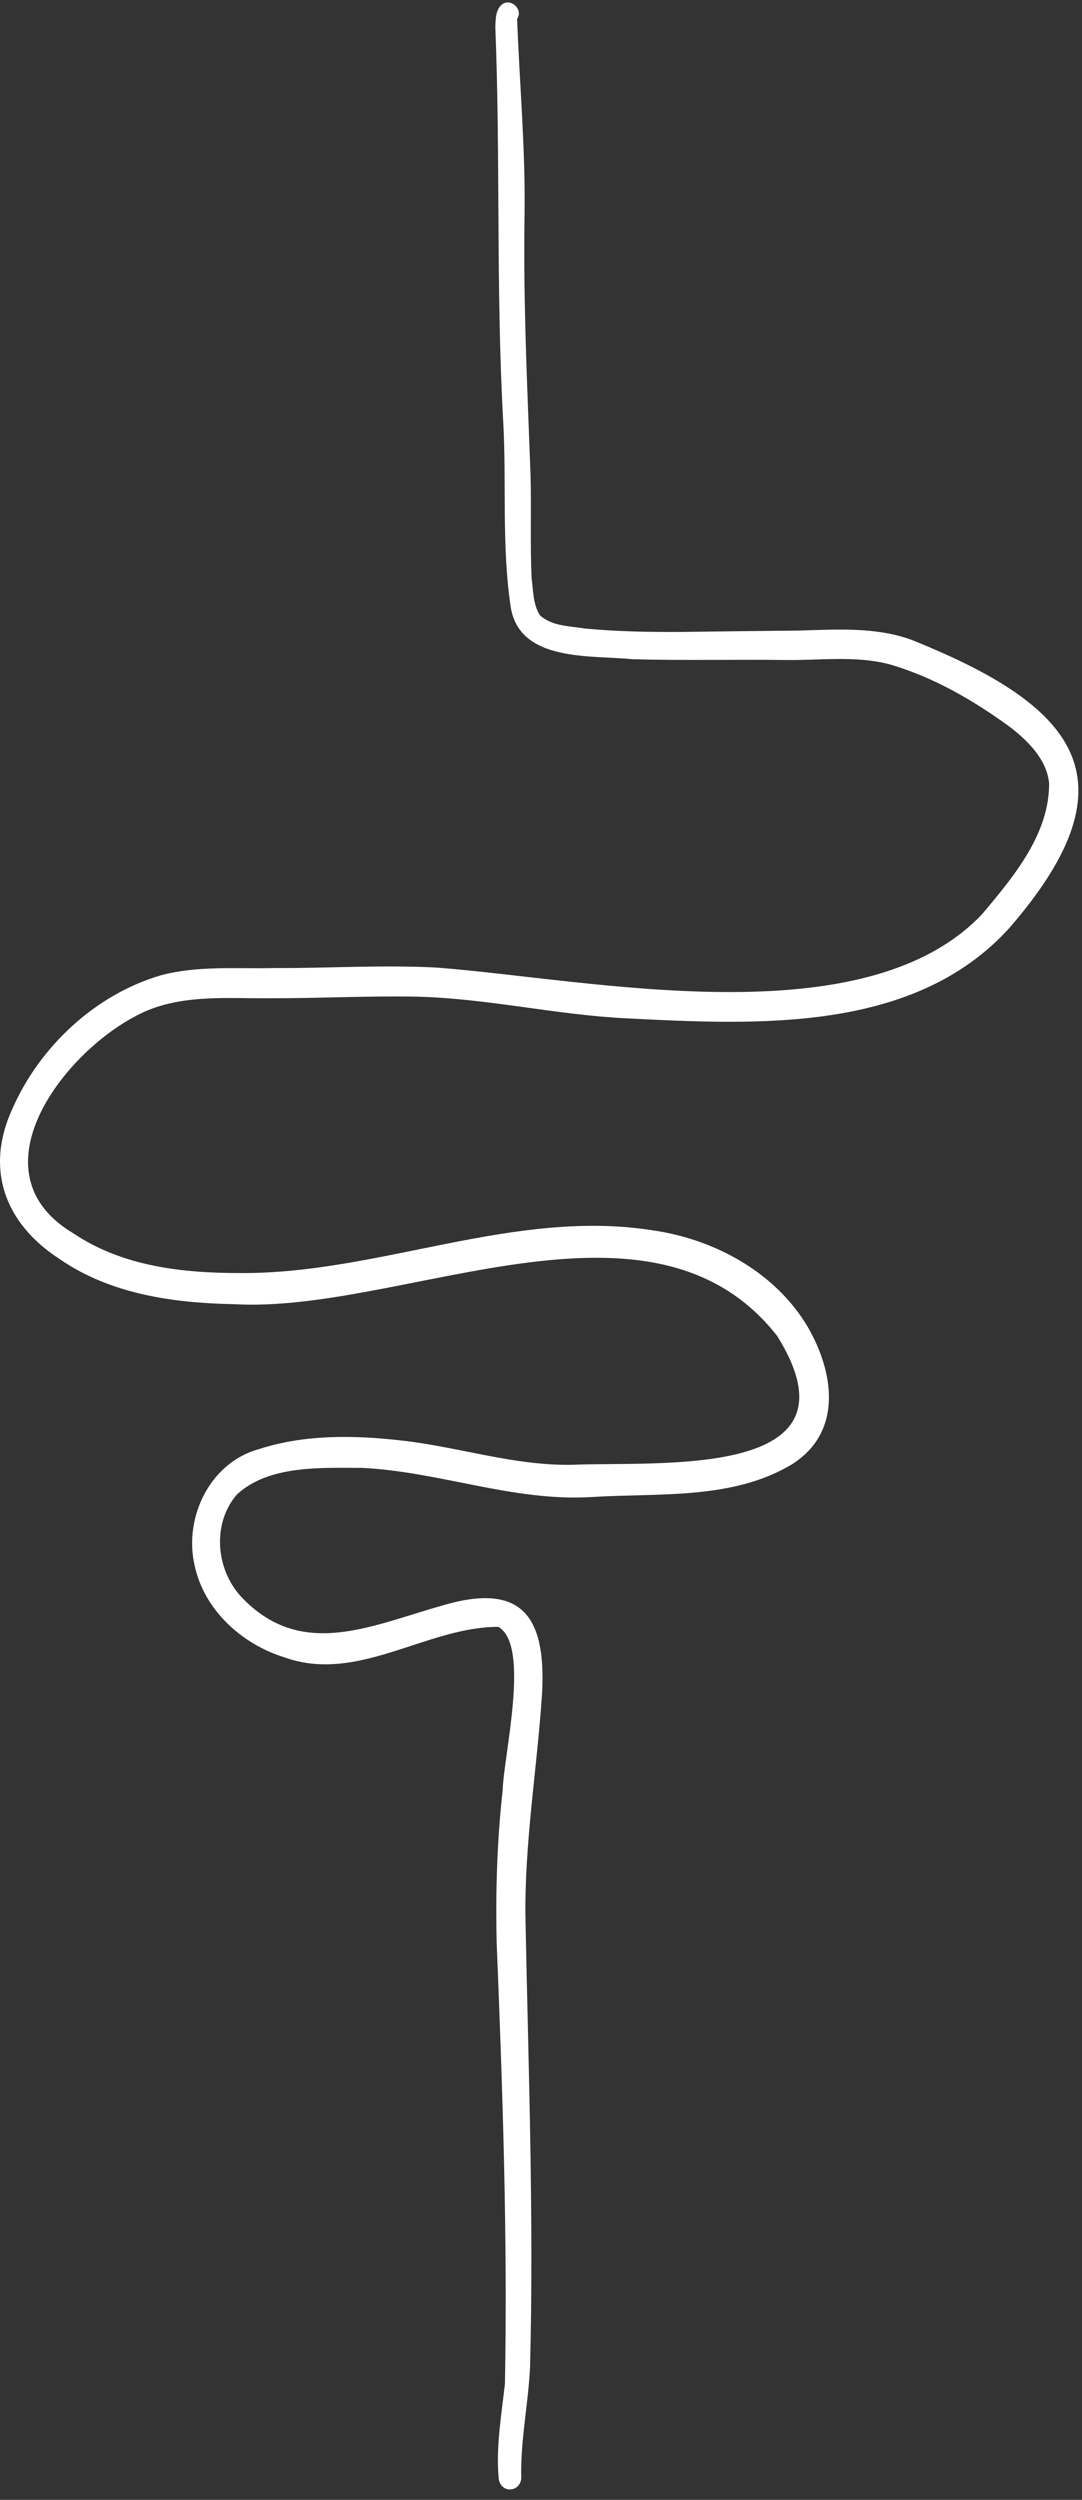<svg width="71" height="164" viewBox="0 0 71 164" fill="none" xmlns="http://www.w3.org/2000/svg">
<rect x="0" y="0" width="71" height="164" fill="#333333" stroke="none"/>
<path d="M32.723 162.568C32.533 160.548 32.913 158.348 33.133 156.398C33.313 146.768 32.983 137.128 32.593 127.508C32.513 124.148 32.613 120.788 32.983 117.458C33.063 115.068 34.803 107.958 32.713 106.738V106.728C27.993 106.718 23.503 110.448 18.693 108.738C15.883 107.878 13.403 105.638 12.773 102.708C12.043 99.558 13.773 95.948 16.993 95.068C19.983 94.098 23.213 94.148 26.303 94.498C30.153 94.928 33.643 96.148 37.493 96.098C43.163 95.848 56.923 97.128 50.993 87.638C42.713 77.088 26.413 86.208 15.343 85.558C11.383 85.488 7.233 84.898 3.913 82.598C0.323 80.278 -1.017 76.698 0.823 72.718C2.613 68.658 6.253 65.248 10.543 63.988C12.943 63.338 15.473 63.568 17.933 63.508C21.513 63.528 25.093 63.288 28.663 63.478C38.803 64.258 56.663 68.138 64.433 59.988C66.483 57.548 68.853 54.748 68.843 51.398C68.693 49.808 67.433 48.588 66.253 47.678C63.863 45.938 61.243 44.418 58.393 43.588C56.133 42.988 53.773 43.338 51.473 43.298C48.153 43.258 44.823 43.338 41.513 43.248C38.733 42.968 34.103 43.448 33.513 39.828C32.903 35.758 33.253 31.608 33.013 27.508C32.543 18.938 32.843 10.358 32.503 1.778C32.523 1.268 32.513 0.638 32.943 0.288C33.523 -0.152 34.353 0.628 33.933 1.238C34.093 5.508 34.473 9.678 34.423 13.938C34.323 19.688 34.603 25.418 34.813 31.148C34.873 33.408 34.783 35.668 34.883 37.928C34.993 38.738 34.973 39.668 35.433 40.368C36.203 41.078 37.353 41.068 38.333 41.228C40.473 41.438 42.623 41.468 44.773 41.458C47.323 41.418 49.873 41.398 52.423 41.368C54.893 41.298 57.423 41.118 59.793 41.968C70.403 46.218 74.803 51.008 66.233 60.878C59.993 67.778 49.663 67.238 41.133 66.808C36.553 66.588 32.063 65.518 27.473 65.388C24.243 65.318 21.013 65.498 17.783 65.488C14.813 65.518 11.663 65.178 8.943 66.638C4.043 69.168 -1.837 76.958 4.823 80.918C8.063 83.088 11.963 83.518 15.763 83.518C24.933 83.578 33.783 79.228 42.983 80.738C46.983 81.348 50.923 83.518 53.013 87.068C54.743 90.068 55.303 93.958 51.963 96.068C48.063 98.408 43.243 97.938 38.863 98.208C33.723 98.538 28.833 96.538 23.743 96.298C21.053 96.298 17.653 96.108 15.553 98.038C13.913 99.918 14.153 102.918 15.793 104.718C19.733 108.948 24.353 106.638 28.993 105.338C34.203 103.778 35.833 105.988 35.573 111.038C35.253 116.018 34.393 120.948 34.483 125.958C34.673 135.718 35.033 145.478 34.783 155.238C34.673 157.688 34.143 160.108 34.203 162.568C34.193 162.978 33.873 163.318 33.453 163.318C33.043 163.318 32.753 162.978 32.723 162.568Z" fill="white"/>
</svg>
